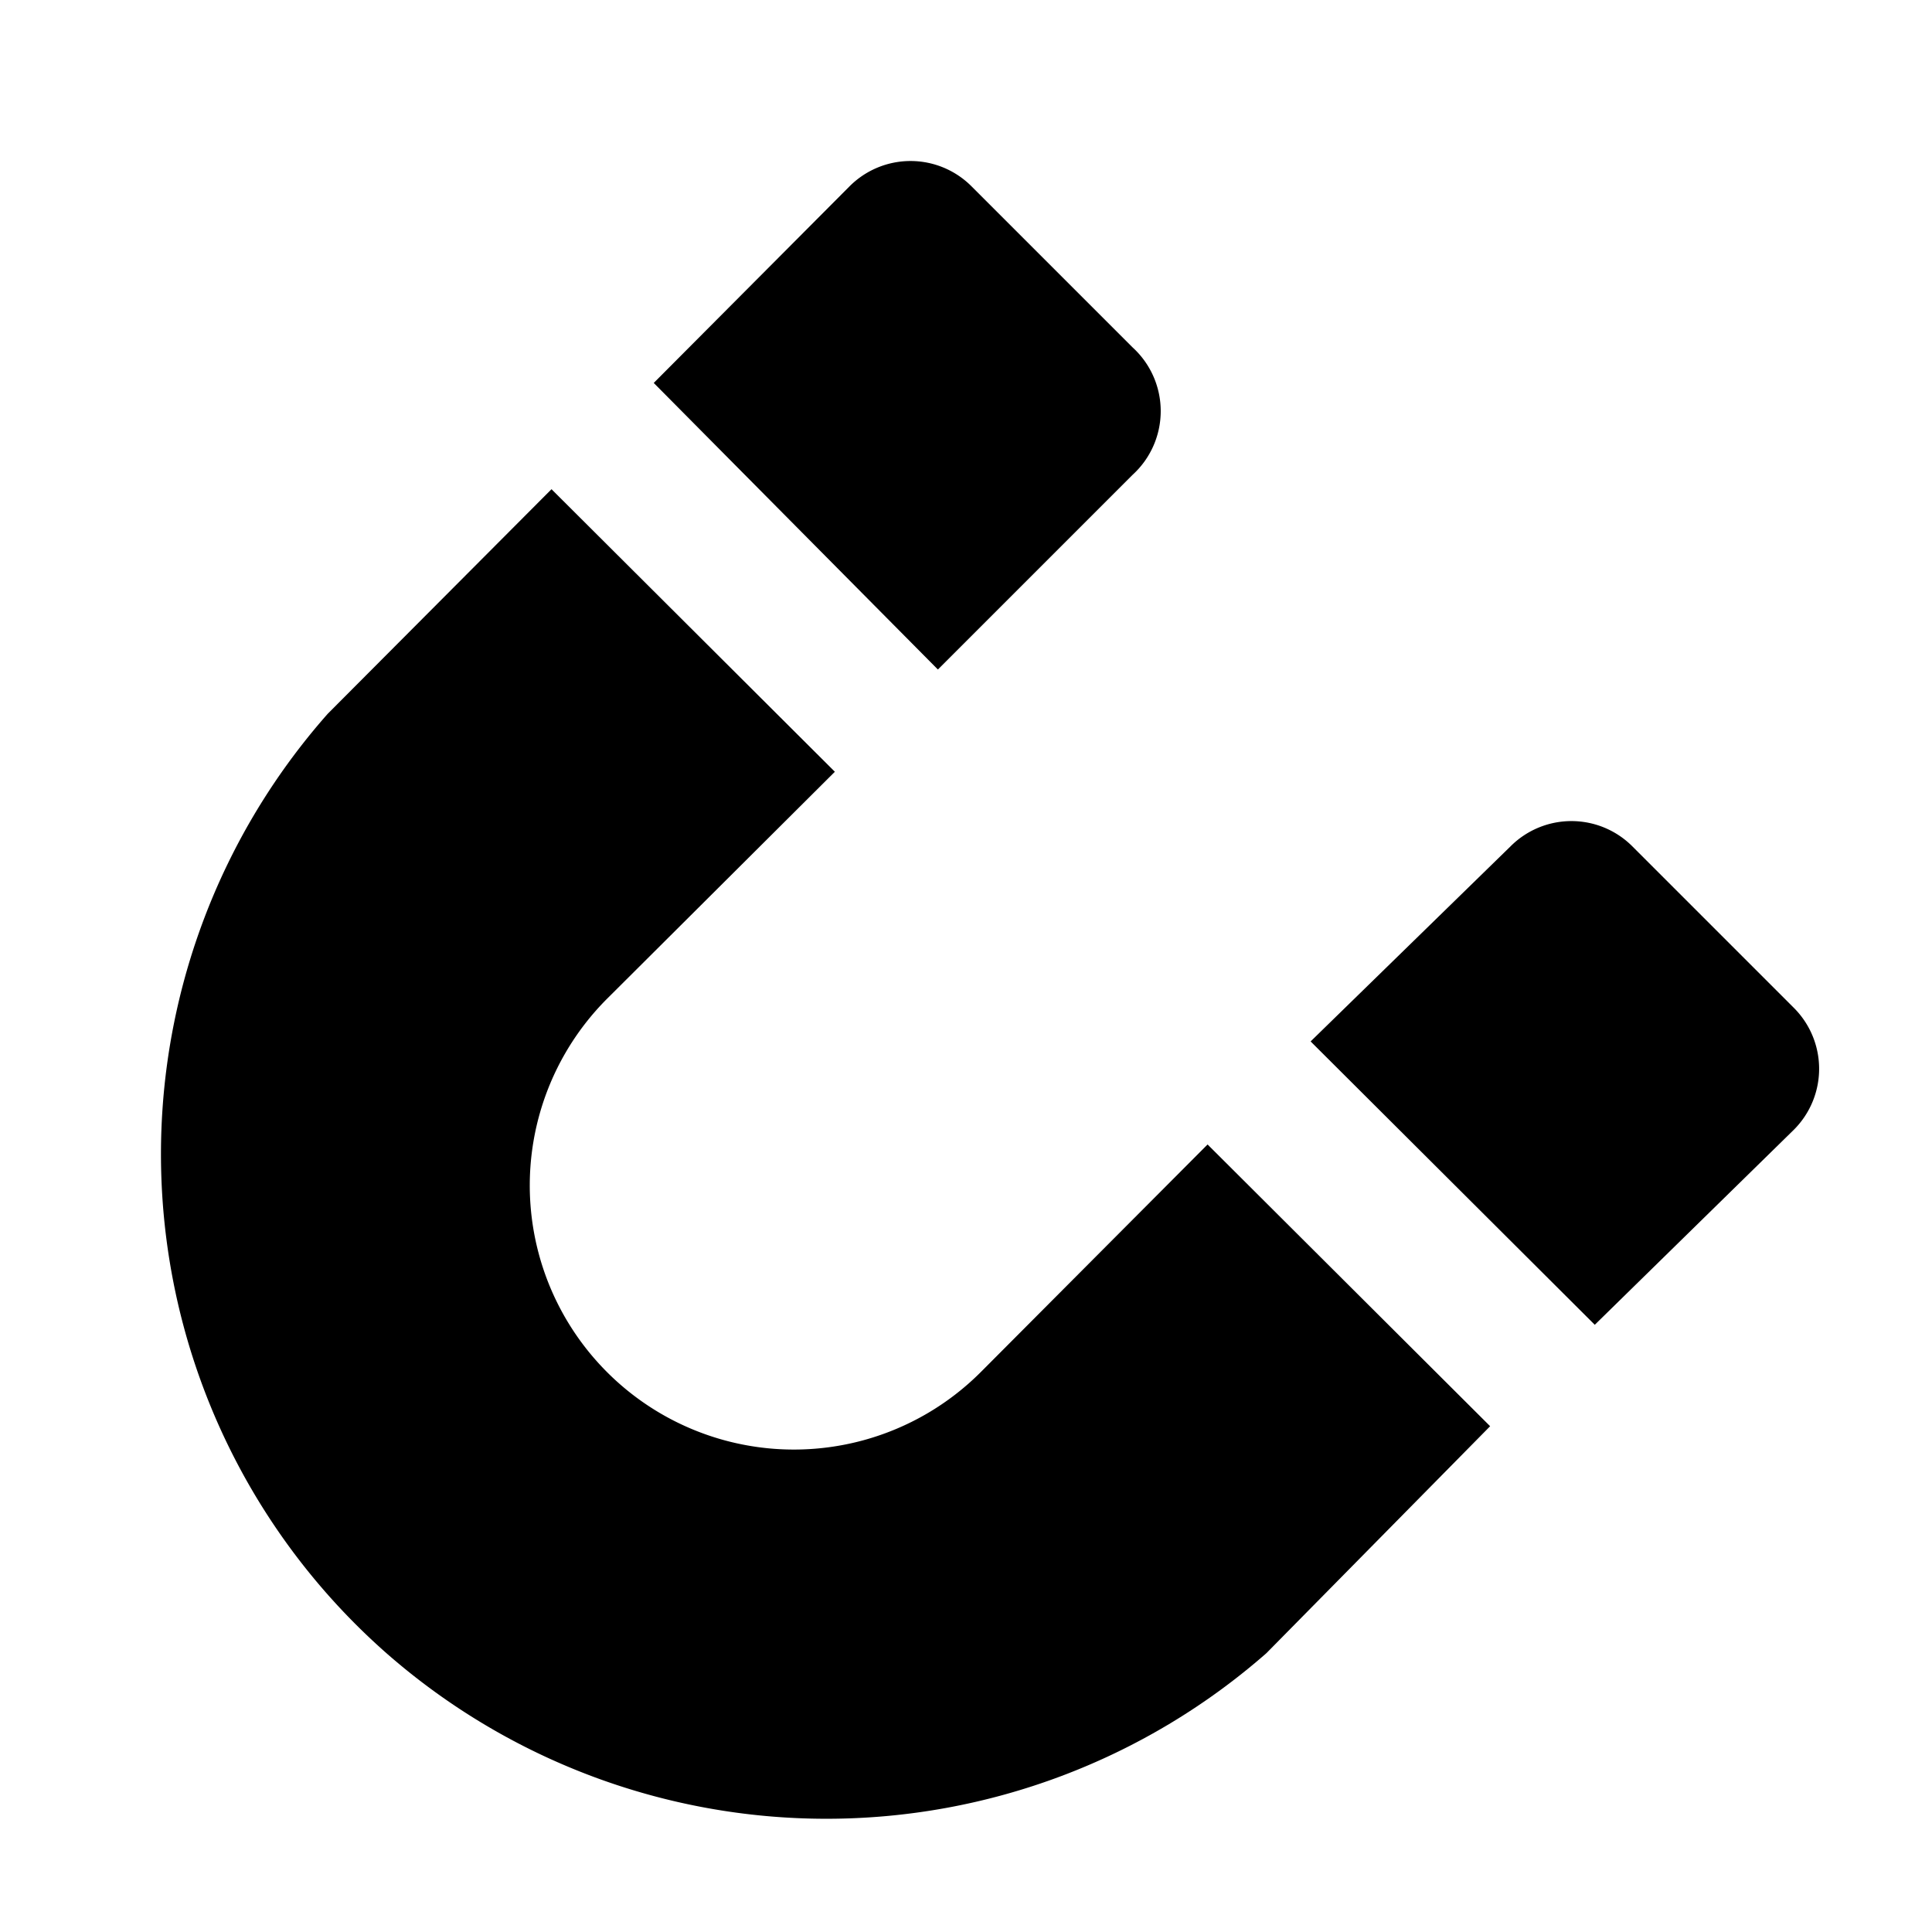 <svg width="24" height="24" xmlns="http://www.w3.org/2000/svg"><path d="M4.801 20.537a8.29 8.29 0 0010.93 0l2.78-2.82-3.51-3.5-2.81 2.82a3.281 3.281 0 11-4.64-4.64l2.82-2.81-3.52-3.51-2.78 2.79a8.26 8.26 0 00.73 11.67zM14.071 4.317l-2-2a1.07 1.07 0 00-1.52 0l-2.43 2.44 3.53 3.56 2.42-2.42a1.071 1.071 0 000-1.58zM22.281 12.517l-2-2a1.069 1.069 0 00-1.52 0l-2.48 2.42 3.53 3.52 2.47-2.42a1.07 1.07 0 000-1.52z" fill-rule="evenodd" /></svg>
